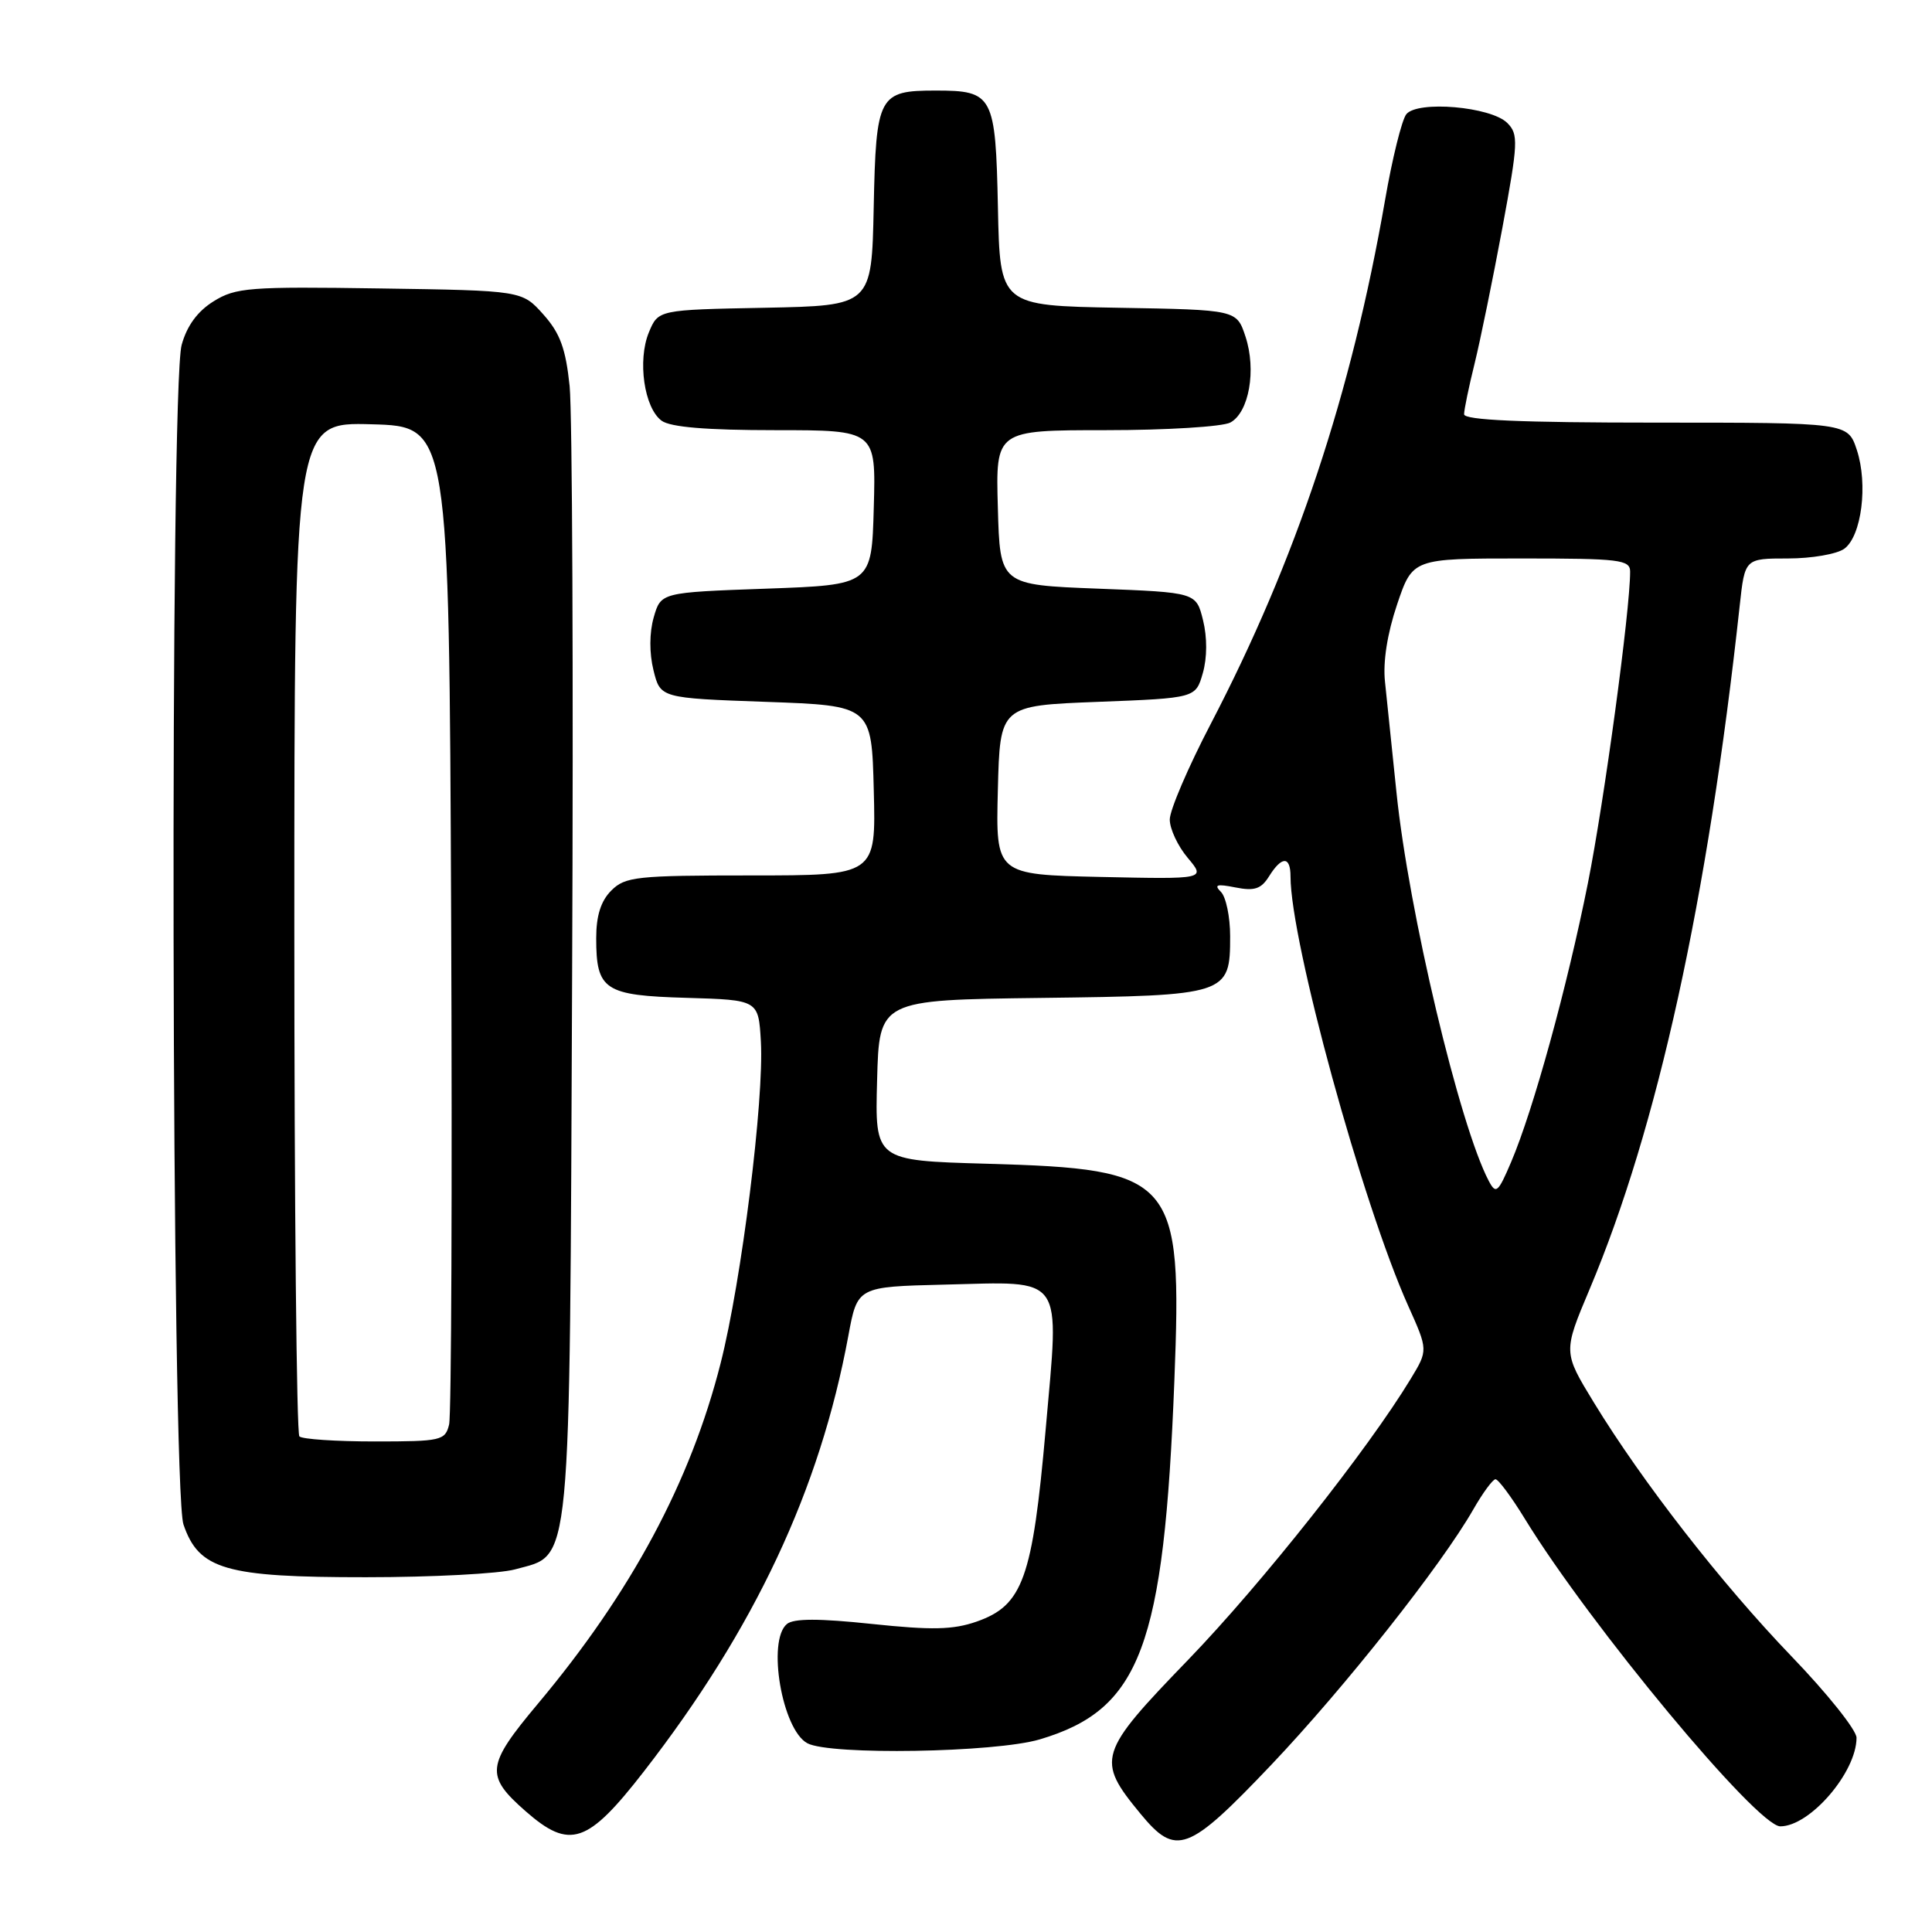 <?xml version="1.0" encoding="UTF-8" standalone="no"?>
<!DOCTYPE svg PUBLIC "-//W3C//DTD SVG 1.1//EN" "http://www.w3.org/Graphics/SVG/1.1/DTD/svg11.dtd" >
<svg xmlns="http://www.w3.org/2000/svg" xmlns:xlink="http://www.w3.org/1999/xlink" version="1.1" viewBox="0 0 256 256">
 <g >
 <path fill="currentColor"
d=" M 168.44 233.86 C 178.13 223.66 191.00 207.40 195.23 199.99 C 196.48 197.81 197.80 196.01 198.16 196.01 C 198.53 196.00 200.28 198.36 202.05 201.25 C 210.68 215.33 232.83 242.00 235.90 242.00 C 239.83 242.00 246.00 234.83 246.00 230.26 C 246.00 229.25 242.13 224.40 237.40 219.49 C 228.08 209.80 217.64 196.39 211.19 185.83 C 207.12 179.16 207.12 179.16 210.63 170.83 C 219.63 149.50 226.29 119.14 230.52 80.25 C 231.20 74.00 231.20 74.00 236.91 74.00 C 240.05 74.00 243.41 73.42 244.38 72.71 C 246.67 71.03 247.54 64.18 246.04 59.62 C 244.84 56.00 244.84 56.00 219.42 56.00 C 201.52 56.00 194.00 55.67 194.00 54.89 C 194.00 54.29 194.63 51.25 195.40 48.14 C 196.16 45.04 197.81 36.97 199.07 30.21 C 201.17 18.87 201.22 17.79 199.72 16.29 C 197.55 14.13 187.82 13.29 186.34 15.14 C 185.75 15.89 184.48 21.00 183.53 26.50 C 179.05 52.25 171.74 74.21 160.43 95.92 C 157.44 101.65 155.00 107.35 155.00 108.59 C 155.00 109.83 156.07 112.12 157.38 113.67 C 159.76 116.50 159.76 116.50 145.85 116.20 C 131.94 115.89 131.94 115.89 132.22 104.70 C 132.50 93.50 132.50 93.50 145.46 93.00 C 158.43 92.50 158.43 92.50 159.38 89.19 C 159.96 87.16 159.97 84.45 159.41 82.19 C 158.50 78.50 158.50 78.50 145.50 78.00 C 132.50 77.50 132.50 77.50 132.22 67.25 C 131.93 57.00 131.93 57.00 146.53 57.00 C 154.56 57.00 161.98 56.54 163.02 55.99 C 165.50 54.66 166.50 49.03 165.03 44.59 C 163.86 41.05 163.86 41.05 148.18 40.78 C 132.50 40.50 132.50 40.50 132.23 27.50 C 131.92 12.62 131.60 12.00 124.00 12.00 C 116.40 12.00 116.08 12.62 115.77 27.50 C 115.50 40.50 115.50 40.50 101.36 40.78 C 87.22 41.05 87.22 41.05 85.98 44.04 C 84.45 47.75 85.35 54.05 87.67 55.75 C 88.84 56.60 93.61 57.00 102.73 57.00 C 116.07 57.00 116.07 57.00 115.78 67.25 C 115.50 77.50 115.50 77.50 101.54 78.00 C 87.57 78.50 87.57 78.50 86.62 81.81 C 86.04 83.84 86.03 86.55 86.59 88.81 C 87.50 92.50 87.50 92.50 101.50 93.00 C 115.50 93.50 115.50 93.50 115.78 104.75 C 116.07 116.00 116.07 116.00 99.53 116.00 C 84.33 116.00 82.84 116.16 81.00 118.00 C 79.62 119.38 79.00 121.33 79.00 124.31 C 79.00 131.20 80.08 131.91 91.00 132.22 C 100.50 132.50 100.50 132.50 100.82 138.00 C 101.26 145.68 98.26 169.71 95.49 180.62 C 91.50 196.35 83.65 210.99 71.27 225.76 C 64.41 233.95 64.26 235.27 69.65 240.00 C 75.50 245.13 77.85 244.34 85.30 234.75 C 99.99 215.83 108.64 197.41 112.41 177.00 C 113.61 170.50 113.61 170.50 125.08 170.22 C 141.24 169.83 140.38 168.61 138.56 189.37 C 136.81 209.18 135.54 212.72 129.41 214.87 C 126.28 215.96 123.50 216.02 115.52 215.18 C 108.52 214.44 105.17 214.44 104.27 215.19 C 101.61 217.40 103.63 229.20 106.98 230.99 C 109.99 232.60 131.85 232.23 137.77 230.48 C 151.13 226.51 154.23 218.24 155.61 182.95 C 156.66 156.01 155.71 154.91 130.72 154.20 C 115.93 153.78 115.93 153.78 116.22 143.14 C 116.50 132.50 116.50 132.50 137.94 132.23 C 162.70 131.92 163.00 131.82 163.00 124.05 C 163.00 121.49 162.45 118.85 161.78 118.18 C 160.82 117.22 161.23 117.10 163.70 117.59 C 166.22 118.09 167.11 117.80 168.16 116.11 C 169.85 113.41 171.00 113.42 171.00 116.14 C 171.00 124.74 180.53 159.51 186.58 173.00 C 189.23 178.90 189.23 178.90 186.93 182.70 C 181.27 192.05 167.18 209.84 157.45 219.92 C 145.48 232.30 145.21 233.16 151.11 240.32 C 155.83 246.05 157.41 245.46 168.44 233.86 Z  M 68.25 207.95 C 75.81 205.85 75.46 209.48 75.81 129.00 C 75.99 89.67 75.83 54.65 75.48 51.17 C 74.96 46.18 74.22 44.16 72.00 41.67 C 69.17 38.50 69.17 38.50 50.33 38.22 C 33.03 37.96 31.24 38.10 28.31 39.92 C 26.18 41.24 24.77 43.16 24.07 45.70 C 22.49 51.37 22.72 197.33 24.31 202.00 C 26.35 207.98 29.86 209.00 48.50 208.99 C 57.30 208.99 66.19 208.52 68.25 207.95 Z  M 197.27 156.48 C 193.41 149.17 186.65 120.73 185.04 105.00 C 184.45 99.22 183.76 92.63 183.52 90.35 C 183.23 87.72 183.82 83.96 185.12 80.10 C 187.18 74.00 187.18 74.00 201.59 74.00 C 214.65 74.00 216.00 74.16 216.00 75.75 C 216.00 80.91 212.57 106.15 210.41 117.00 C 207.65 130.82 203.17 147.08 200.23 153.98 C 198.50 158.04 198.22 158.28 197.27 156.48 Z  M 39.67 190.33 C 39.30 189.97 39.00 159.58 39.00 122.80 C 39.00 55.93 39.00 55.93 49.25 56.22 C 59.50 56.50 59.50 56.50 59.78 121.50 C 59.93 157.25 59.81 187.51 59.51 188.75 C 58.99 190.88 58.48 191.00 49.65 191.00 C 44.52 191.00 40.03 190.70 39.67 190.33 Z "/>
</g>
</svg>